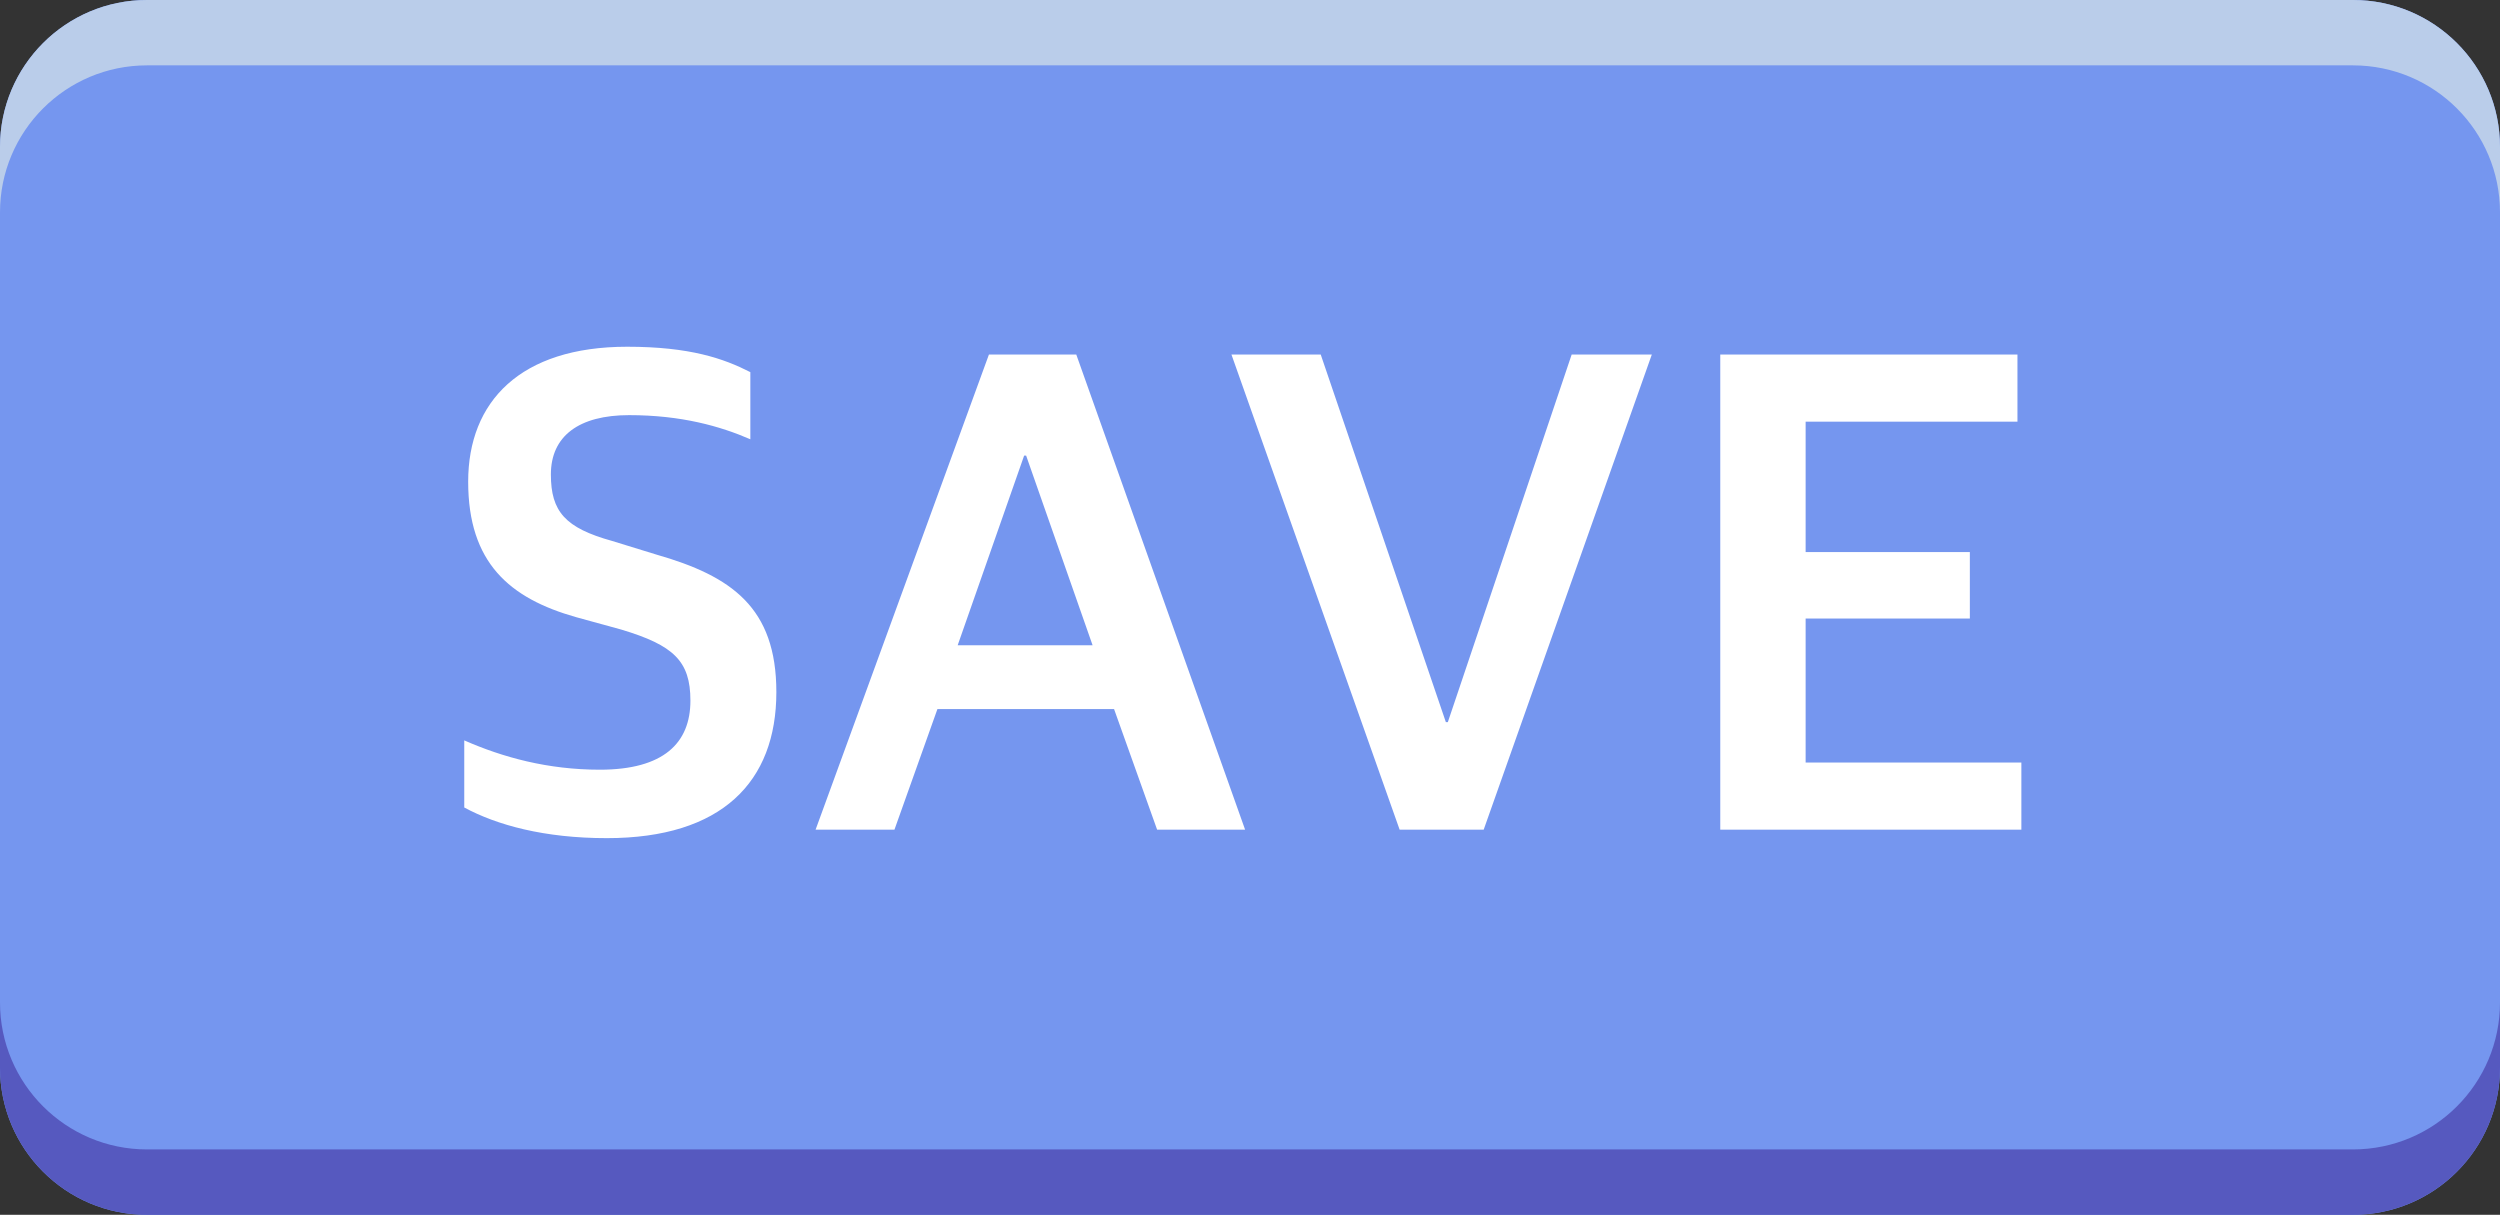 <?xml version="1.0" encoding="utf-8"?>
<!-- Generator: Adobe Illustrator 16.0.0, SVG Export Plug-In . SVG Version: 6.00 Build 0)  -->
<!DOCTYPE svg PUBLIC "-//W3C//DTD SVG 1.1//EN" "http://www.w3.org/Graphics/SVG/1.1/DTD/svg11.dtd">
<svg version="1.1" id="레이어_1" xmlns="http://www.w3.org/2000/svg" xmlns:xlink="http://www.w3.org/1999/xlink" x="0px"
	 y="0px" width="65.75px" height="31.949px" viewBox="0 0 65.75 31.949" enable-background="new 0 0 65.75 31.949"
	 xml:space="preserve">
<rect x="0" y="0" width="65.75" height="31.949" fill="#333333" stroke="none"/>
<g id="Isolation_Mode_1_">
	<g>
		<g>
			<path fill="#7596EF" d="M65.75,28.079c0,2.14-1.732,3.87-3.869,3.87H3.867c-2.135,0-3.867-1.73-3.867-3.87V3.867
				C0,1.73,1.732,0,3.867,0h58.014c2.138,0,3.869,1.73,3.869,3.867L65.75,28.079L65.75,28.079z"/>
			<path fill="#BACDEA" d="M61.881,0H3.867C1.732,0,0,1.73,0,3.867v1.72c0-2.138,1.732-3.868,3.867-3.868h58.014
				c2.138,0,3.869,1.73,3.869,3.868v-1.72C65.75,1.73,64.019,0,61.881,0z"/>
			<path fill="#5659BF" d="M61.881,30.23H3.867C1.732,30.23,0,28.5,0,26.363v1.717c0,2.139,1.732,3.869,3.867,3.869h58.014
				c2.138,0,3.869-1.73,3.869-3.87v-1.716C65.75,28.5,64.019,30.23,61.881,30.23z"/>
		</g>
		<g>
			<g>
				<path fill="#FFFFFF" d="M12.21,21.237v-1.765c1.012,0.445,2.194,0.771,3.565,0.771c1.68,0,2.383-0.703,2.383-1.817
					c0-1.045-0.446-1.456-1.817-1.868l-1.183-0.325c-1.766-0.498-2.845-1.44-2.845-3.566c0-2.107,1.371-3.548,4.182-3.548
					c1.646,0,2.537,0.309,3.239,0.668v1.766c-0.788-0.343-1.816-0.635-3.188-0.635c-1.32,0-2.058,0.549-2.058,1.56
					c0,0.978,0.378,1.406,1.611,1.749l1.166,0.359c1.971,0.565,3.153,1.389,3.153,3.616c0,2.366-1.439,3.841-4.457,3.841
					C14.318,22.044,13.067,21.7,12.21,21.237z"/>
				<path fill="#FFFFFF" d="M26.009,9.324h2.297l4.44,12.496h-2.314L29.3,18.649h-4.646l-1.13,3.171h-2.074L26.009,9.324z
					 M25.187,16.97h3.548l-1.748-4.988h-0.052L25.187,16.97z"/>
				<path fill="#FFFFFF" d="M32.387,9.324h2.348l3.291,9.668h0.052l3.257-9.668h2.108L39.021,21.82H36.81L32.387,9.324z"/>
				<path fill="#FFFFFF" d="M45.243,9.324h7.816v1.766h-5.571v3.429h4.319v1.748h-4.319v3.788h5.674v1.766h-7.919V9.324z"/>
			</g>
		</g>
	</g>
</g>
</svg>
